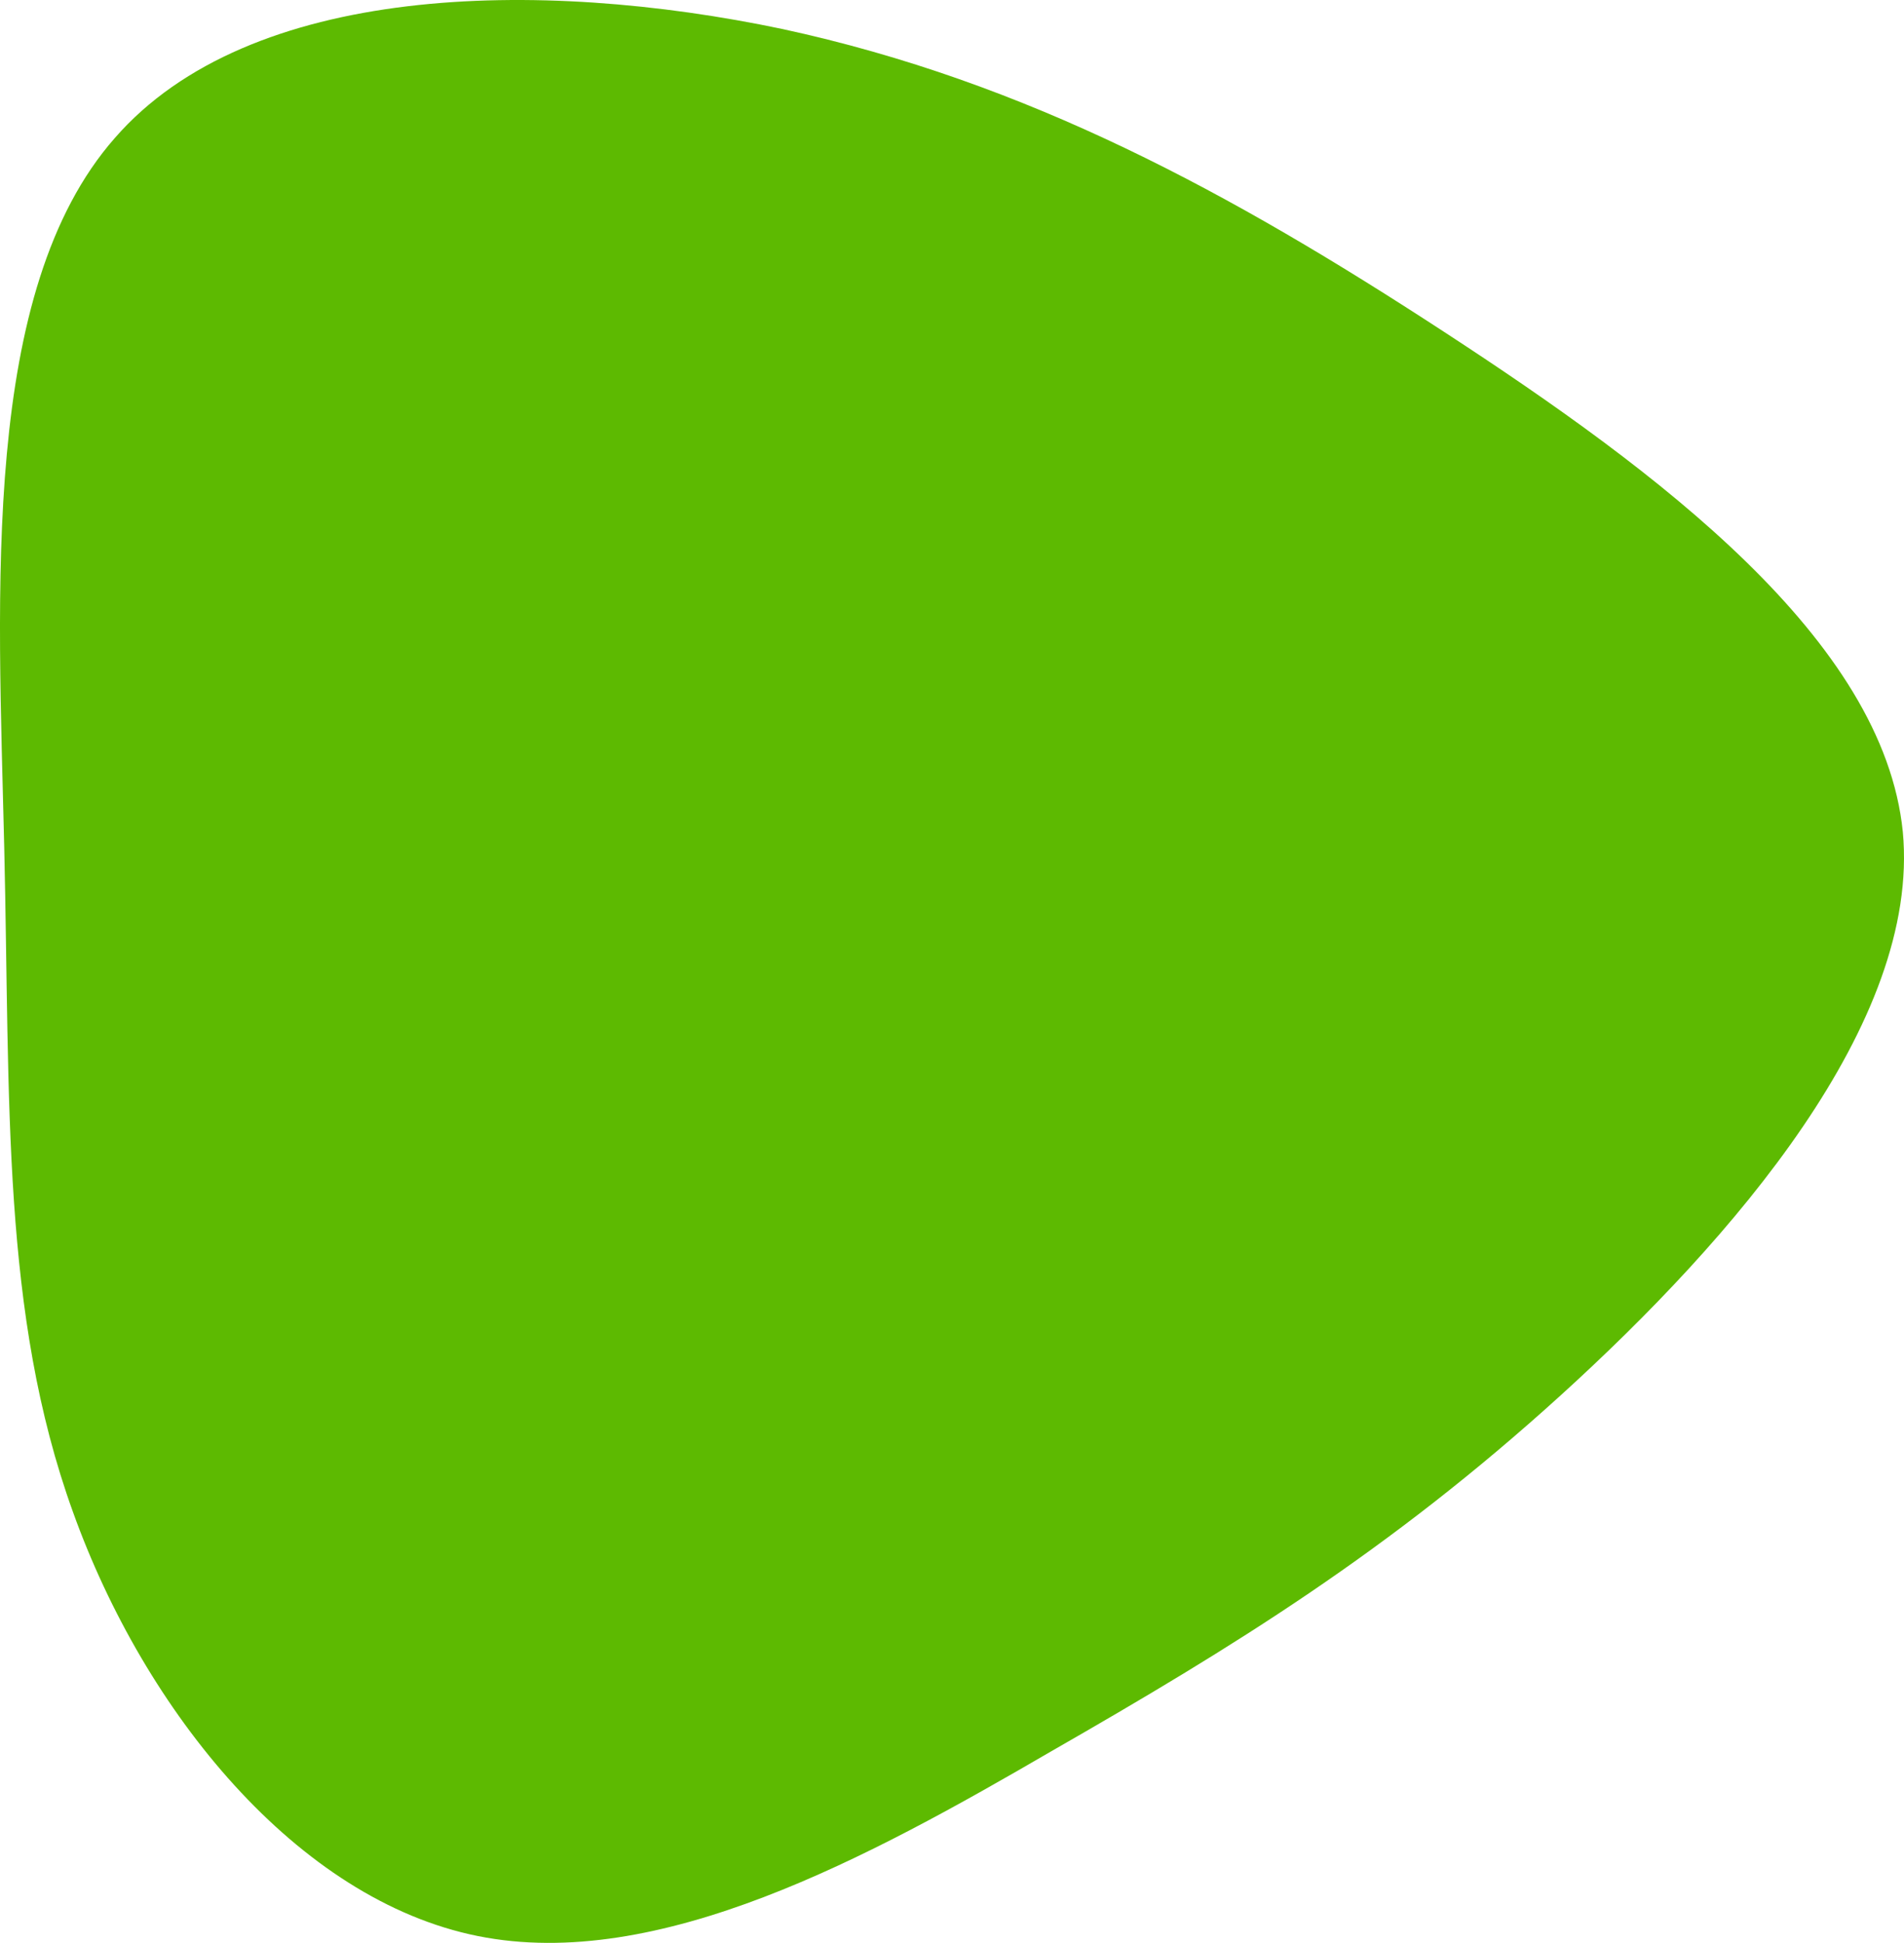<svg width="590" height="602" viewBox="0 0 590 602" fill="none" xmlns="http://www.w3.org/2000/svg">
<path d="M447.527 102.859C513.719 146.037 583.614 198.133 589.632 257.737C595.186 316.872 536.863 383.986 483.632 432.327C430.4 480.668 382.261 510.235 325.789 542.619C269.318 575.472 204.051 611.141 148.042 599.877C92.034 588.613 44.82 530.417 22.601 468.465C0.383 406.983 3.16 341.747 1.309 262.43C-0.543 183.114 -6.097 90.187 35.562 42.785C77.222 -5.086 166.558 -6.964 242.47 8.994C318.383 25.42 381.335 59.681 447.527 102.859Z" fill="#5DBA01"/>
</svg>
